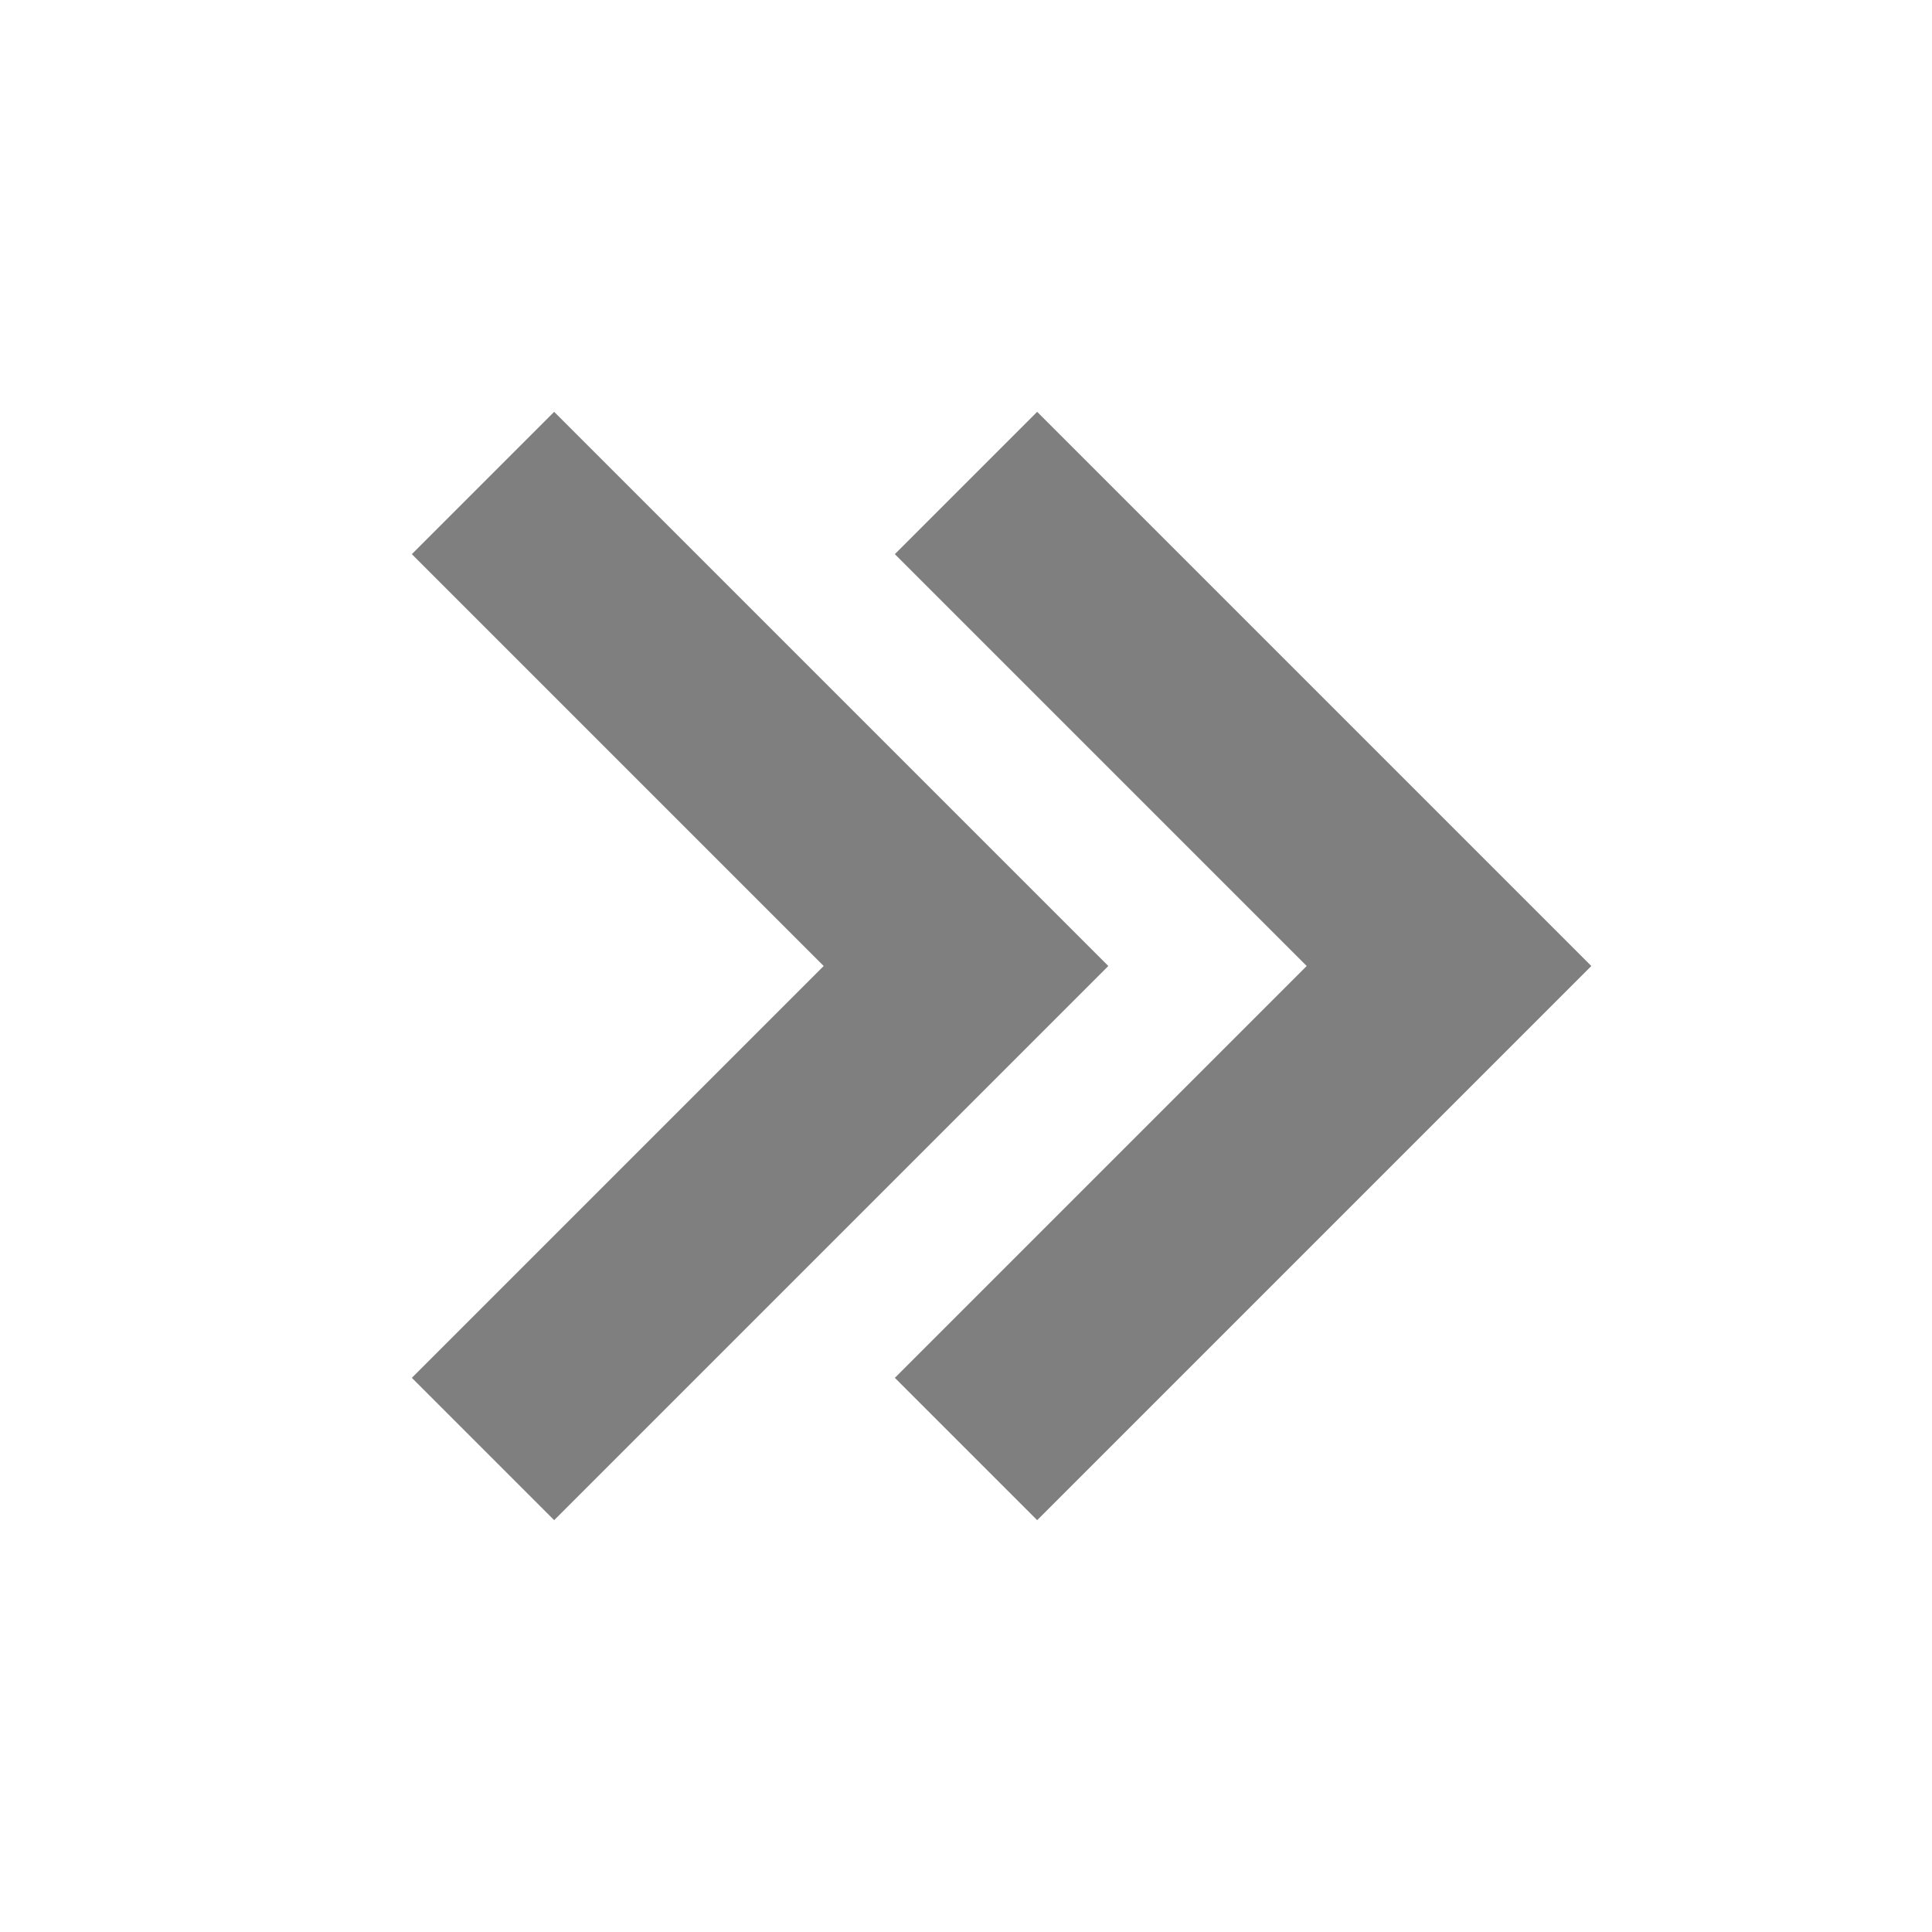 <svg width="24" height="24" viewBox="0 0 24 24" fill="none" xmlns="http://www.w3.org/2000/svg"><path d="M12 18L18 12L12 6" stroke="currentColor" stroke-opacity="0.5" stroke-width="2.5"/><path d="M6 18L12 12L6 6" stroke="currentColor" stroke-opacity="0.5" stroke-width="2.5"/></svg>
